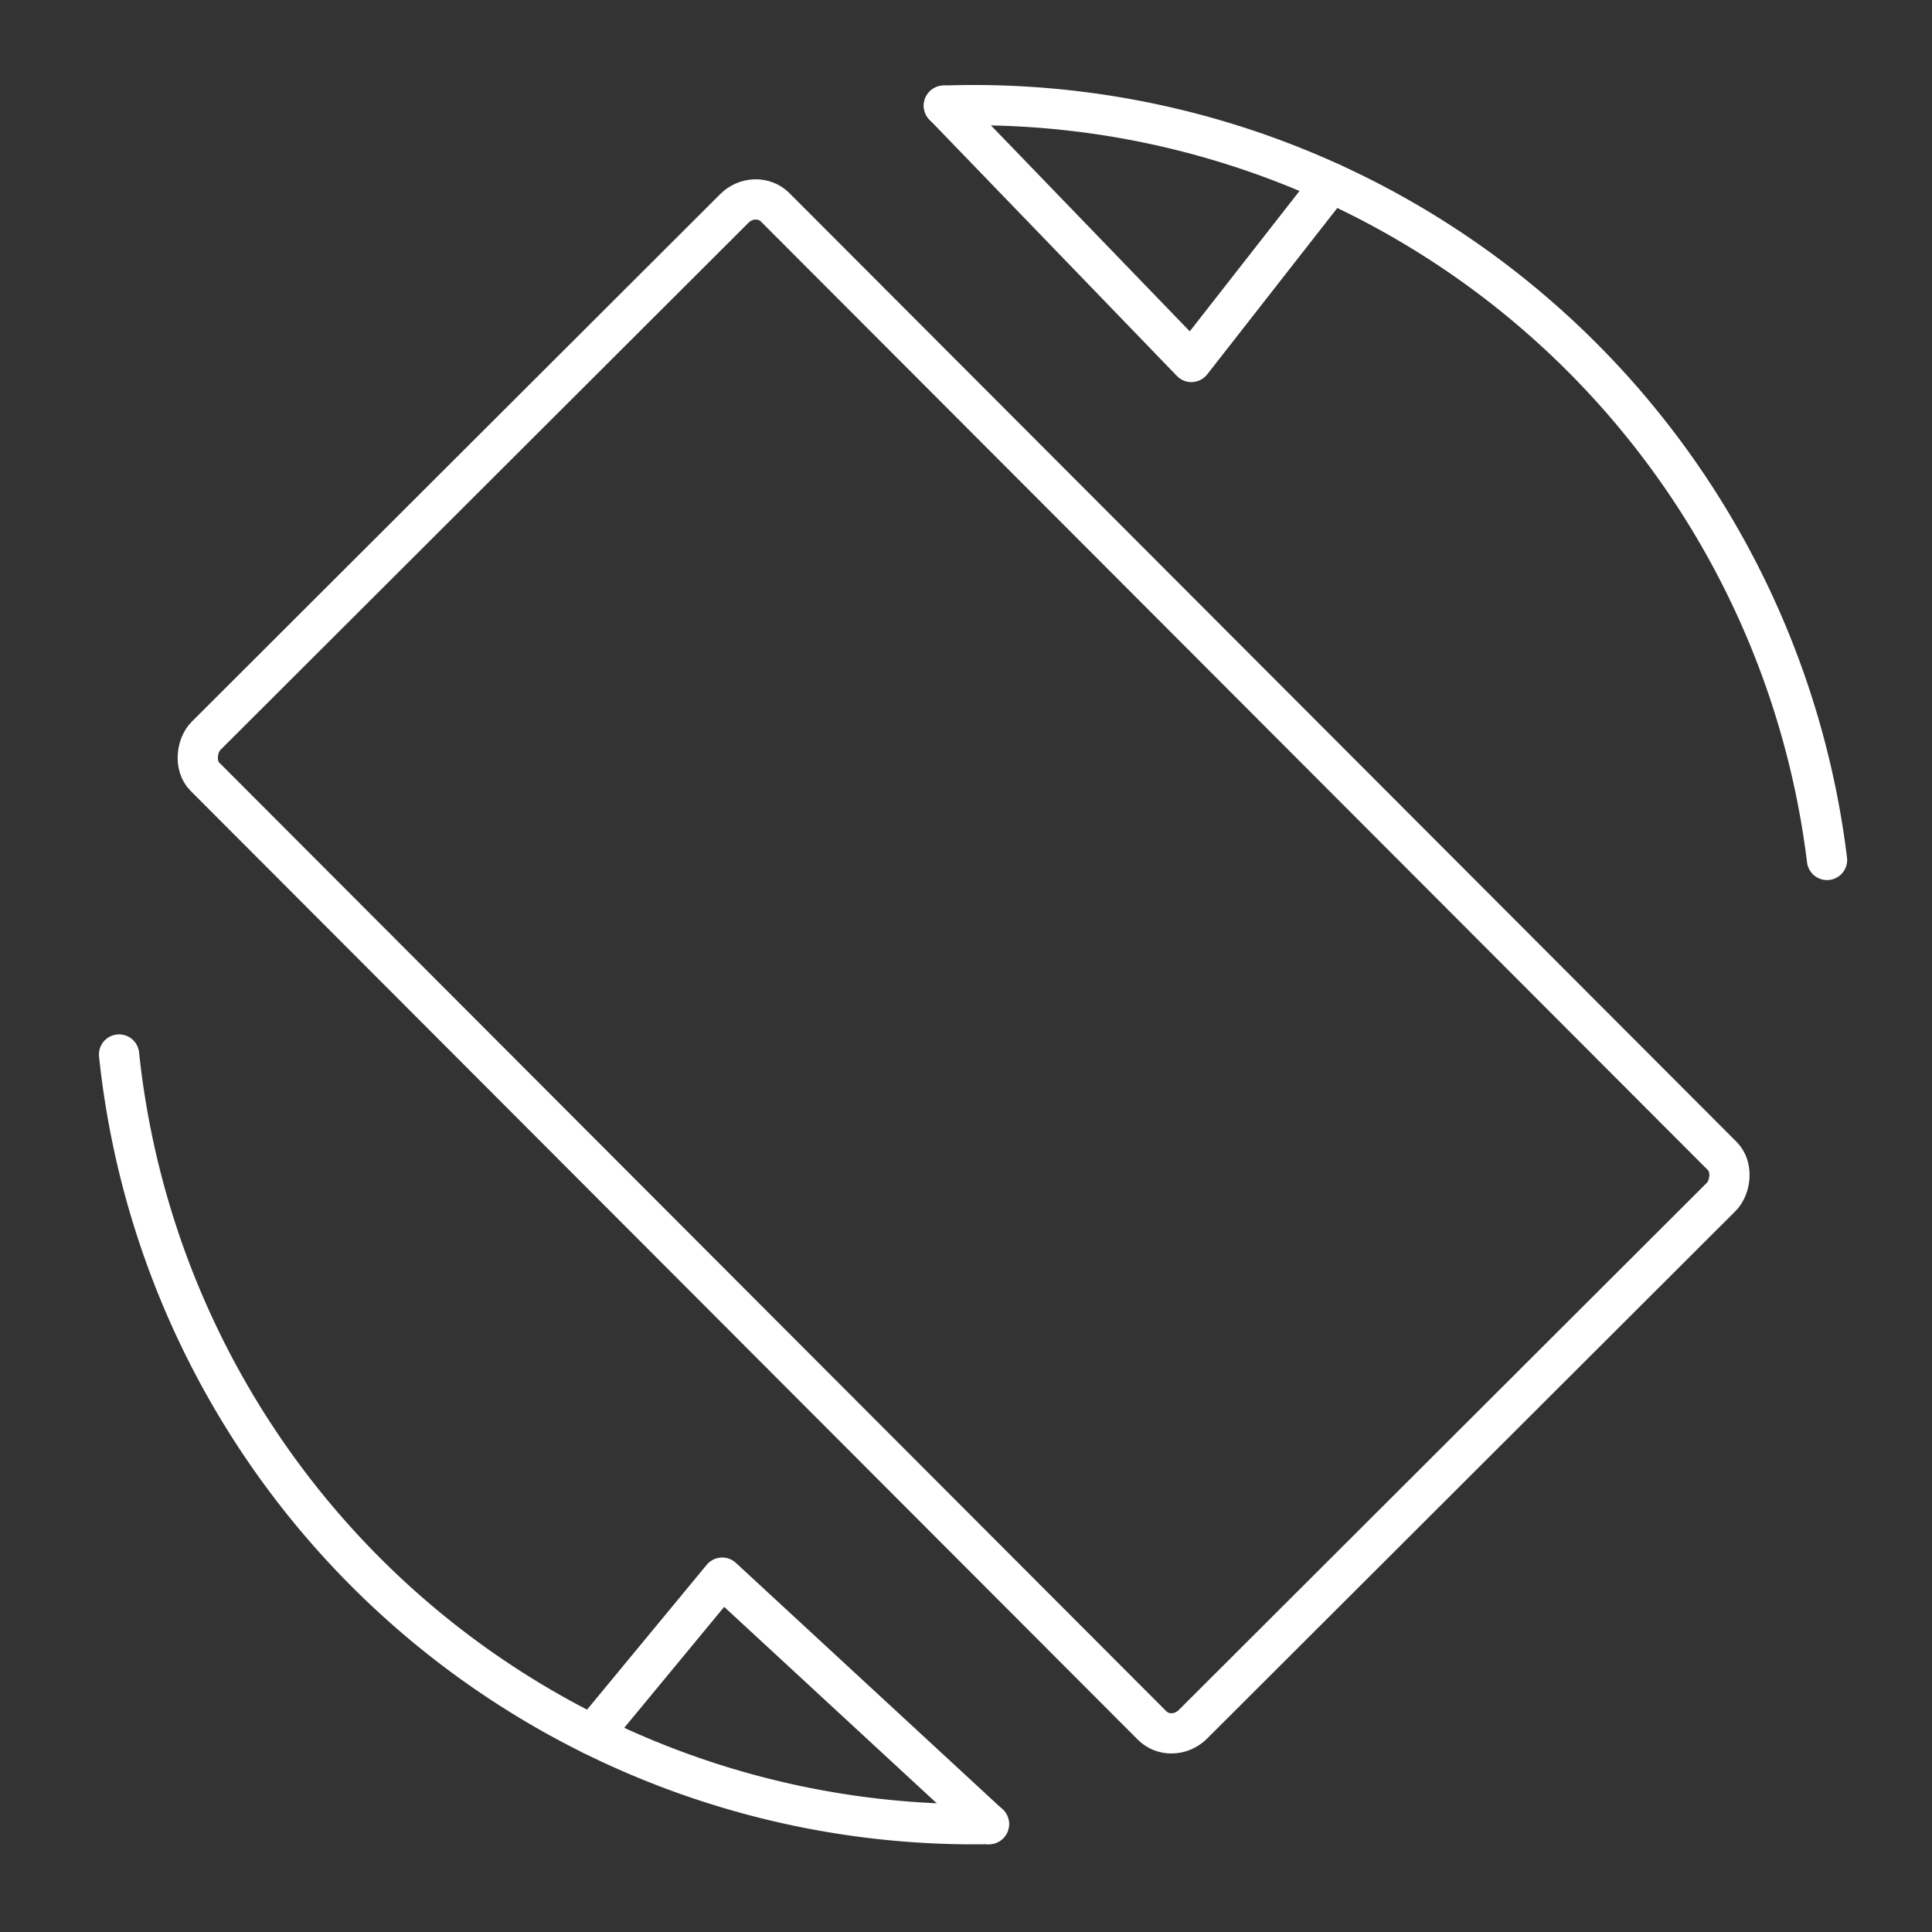 <?xml version="1.0" encoding="UTF-8"?>
<svg version="1.1" viewBox="0 0 48 48" xmlns="http://www.w3.org/2000/svg">
    <rect x="0" y="0" width="48" height="48" fill="#333333" stroke="none"/>
    <defs>
        <style>.a{fill:none;stroke:#fff;stroke-linecap:round;stroke-linejoin:round;}</style>
    </defs>
    <path d="m23.451 2.625a21.355 21.355 0 0 1 21.941 18.74" fill="none" stroke="#fff" stroke-linecap="round" stroke-linejoin="round" style="paint-order:markers fill stroke"/>
    <path d="m24.569 45.319a21.355 21.355 0 0 1-21.611-19.12" fill="none" stroke="#fff" stroke-linecap="round" stroke-linejoin="round" style="paint-order:markers fill stroke"/>
    <rect transform="rotate(45.048)" x="16.555" y="-9.99" width="34.702" height="20.021" rx=".697" ry=".737" fill="none" stroke="#fff" stroke-linecap="round" stroke-linejoin="round" style="paint-order:markers fill stroke"/>
    <path d="m23.451 2.625 6.148 6.368 3.477-4.447" fill="none" stop-color="#000000" stroke="#fff" stroke-linecap="round" stroke-linejoin="round" style="-inkscape-stroke:none;font-variation-settings:normal"/>
    <path d="m24.569 45.319-6.626-6.123-3.227 3.906" fill="none" stop-color="#000000" stroke="#fff" stroke-linecap="round" stroke-linejoin="round" style="-inkscape-stroke:none;font-variation-settings:normal"/>
</svg>
